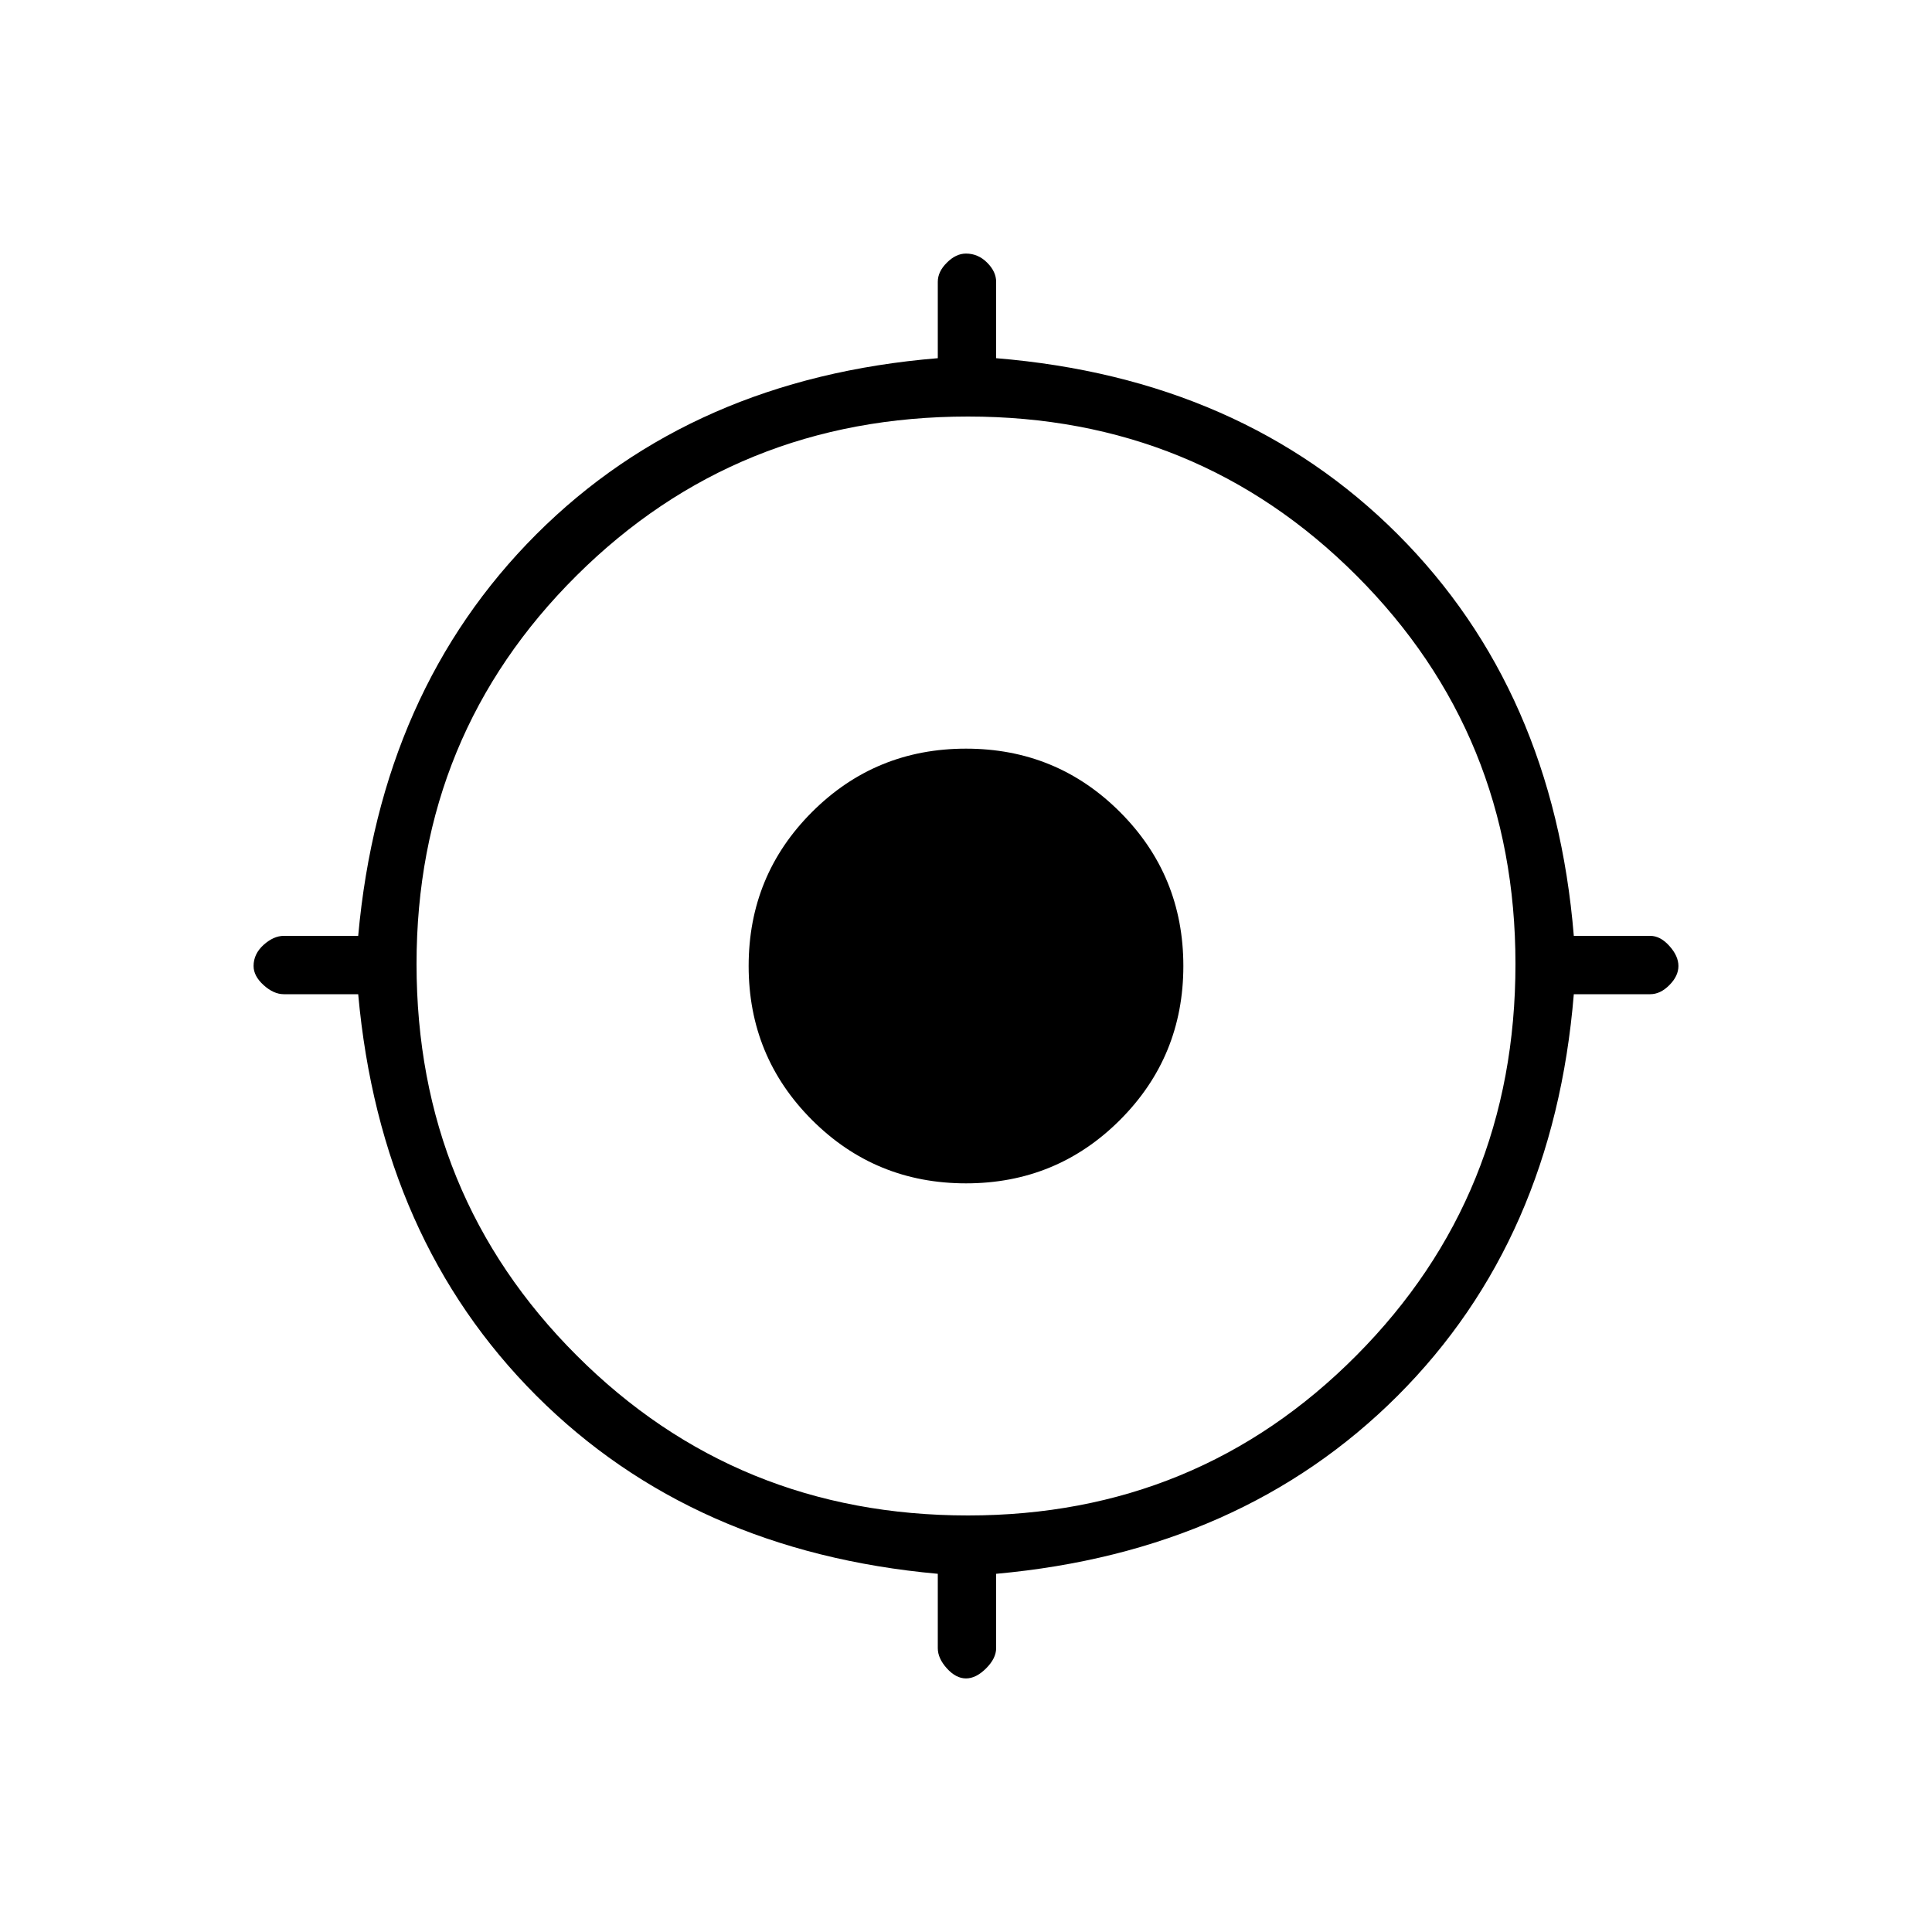 <svg xmlns="http://www.w3.org/2000/svg" height="20" width="20"><path d="M10 17.375q-.104 0-.198-.104-.094-.104-.094-.209v-.77q-2.541-.23-4.156-1.844-1.614-1.615-1.844-4.156h-.77q-.105 0-.209-.094T2.625 10q0-.125.104-.219.104-.093.209-.093h.77q.23-2.542 1.844-4.157 1.615-1.614 4.156-1.823v-.791q0-.105.094-.198.094-.094.198-.094.125 0 .219.094.093.093.093.198v.791q2.542.209 4.157 1.823 1.614 1.615 1.823 4.157h.791q.105 0 .198.104.094.104.094.208t-.094.198q-.093.094-.198.094h-.791q-.209 2.541-1.823 4.156-1.615 1.614-4.157 1.844v.77q0 .105-.104.209t-.208.104Zm.021-1.687q2.375 0 4.021-1.657 1.646-1.656 1.646-4.052 0-2.375-1.646-4.021t-4.021-1.646q-2.396 0-4.052 1.646-1.657 1.646-1.657 4.021 0 2.396 1.657 4.052 1.656 1.657 4.052 1.657ZM10 12.25q-.938 0-1.594-.656Q7.75 10.938 7.75 10q0-.938.656-1.594Q9.062 7.75 10 7.75q.938 0 1.594.656.656.656.656 1.594 0 .938-.656 1.594-.656.656-1.594.656Z"/></svg>